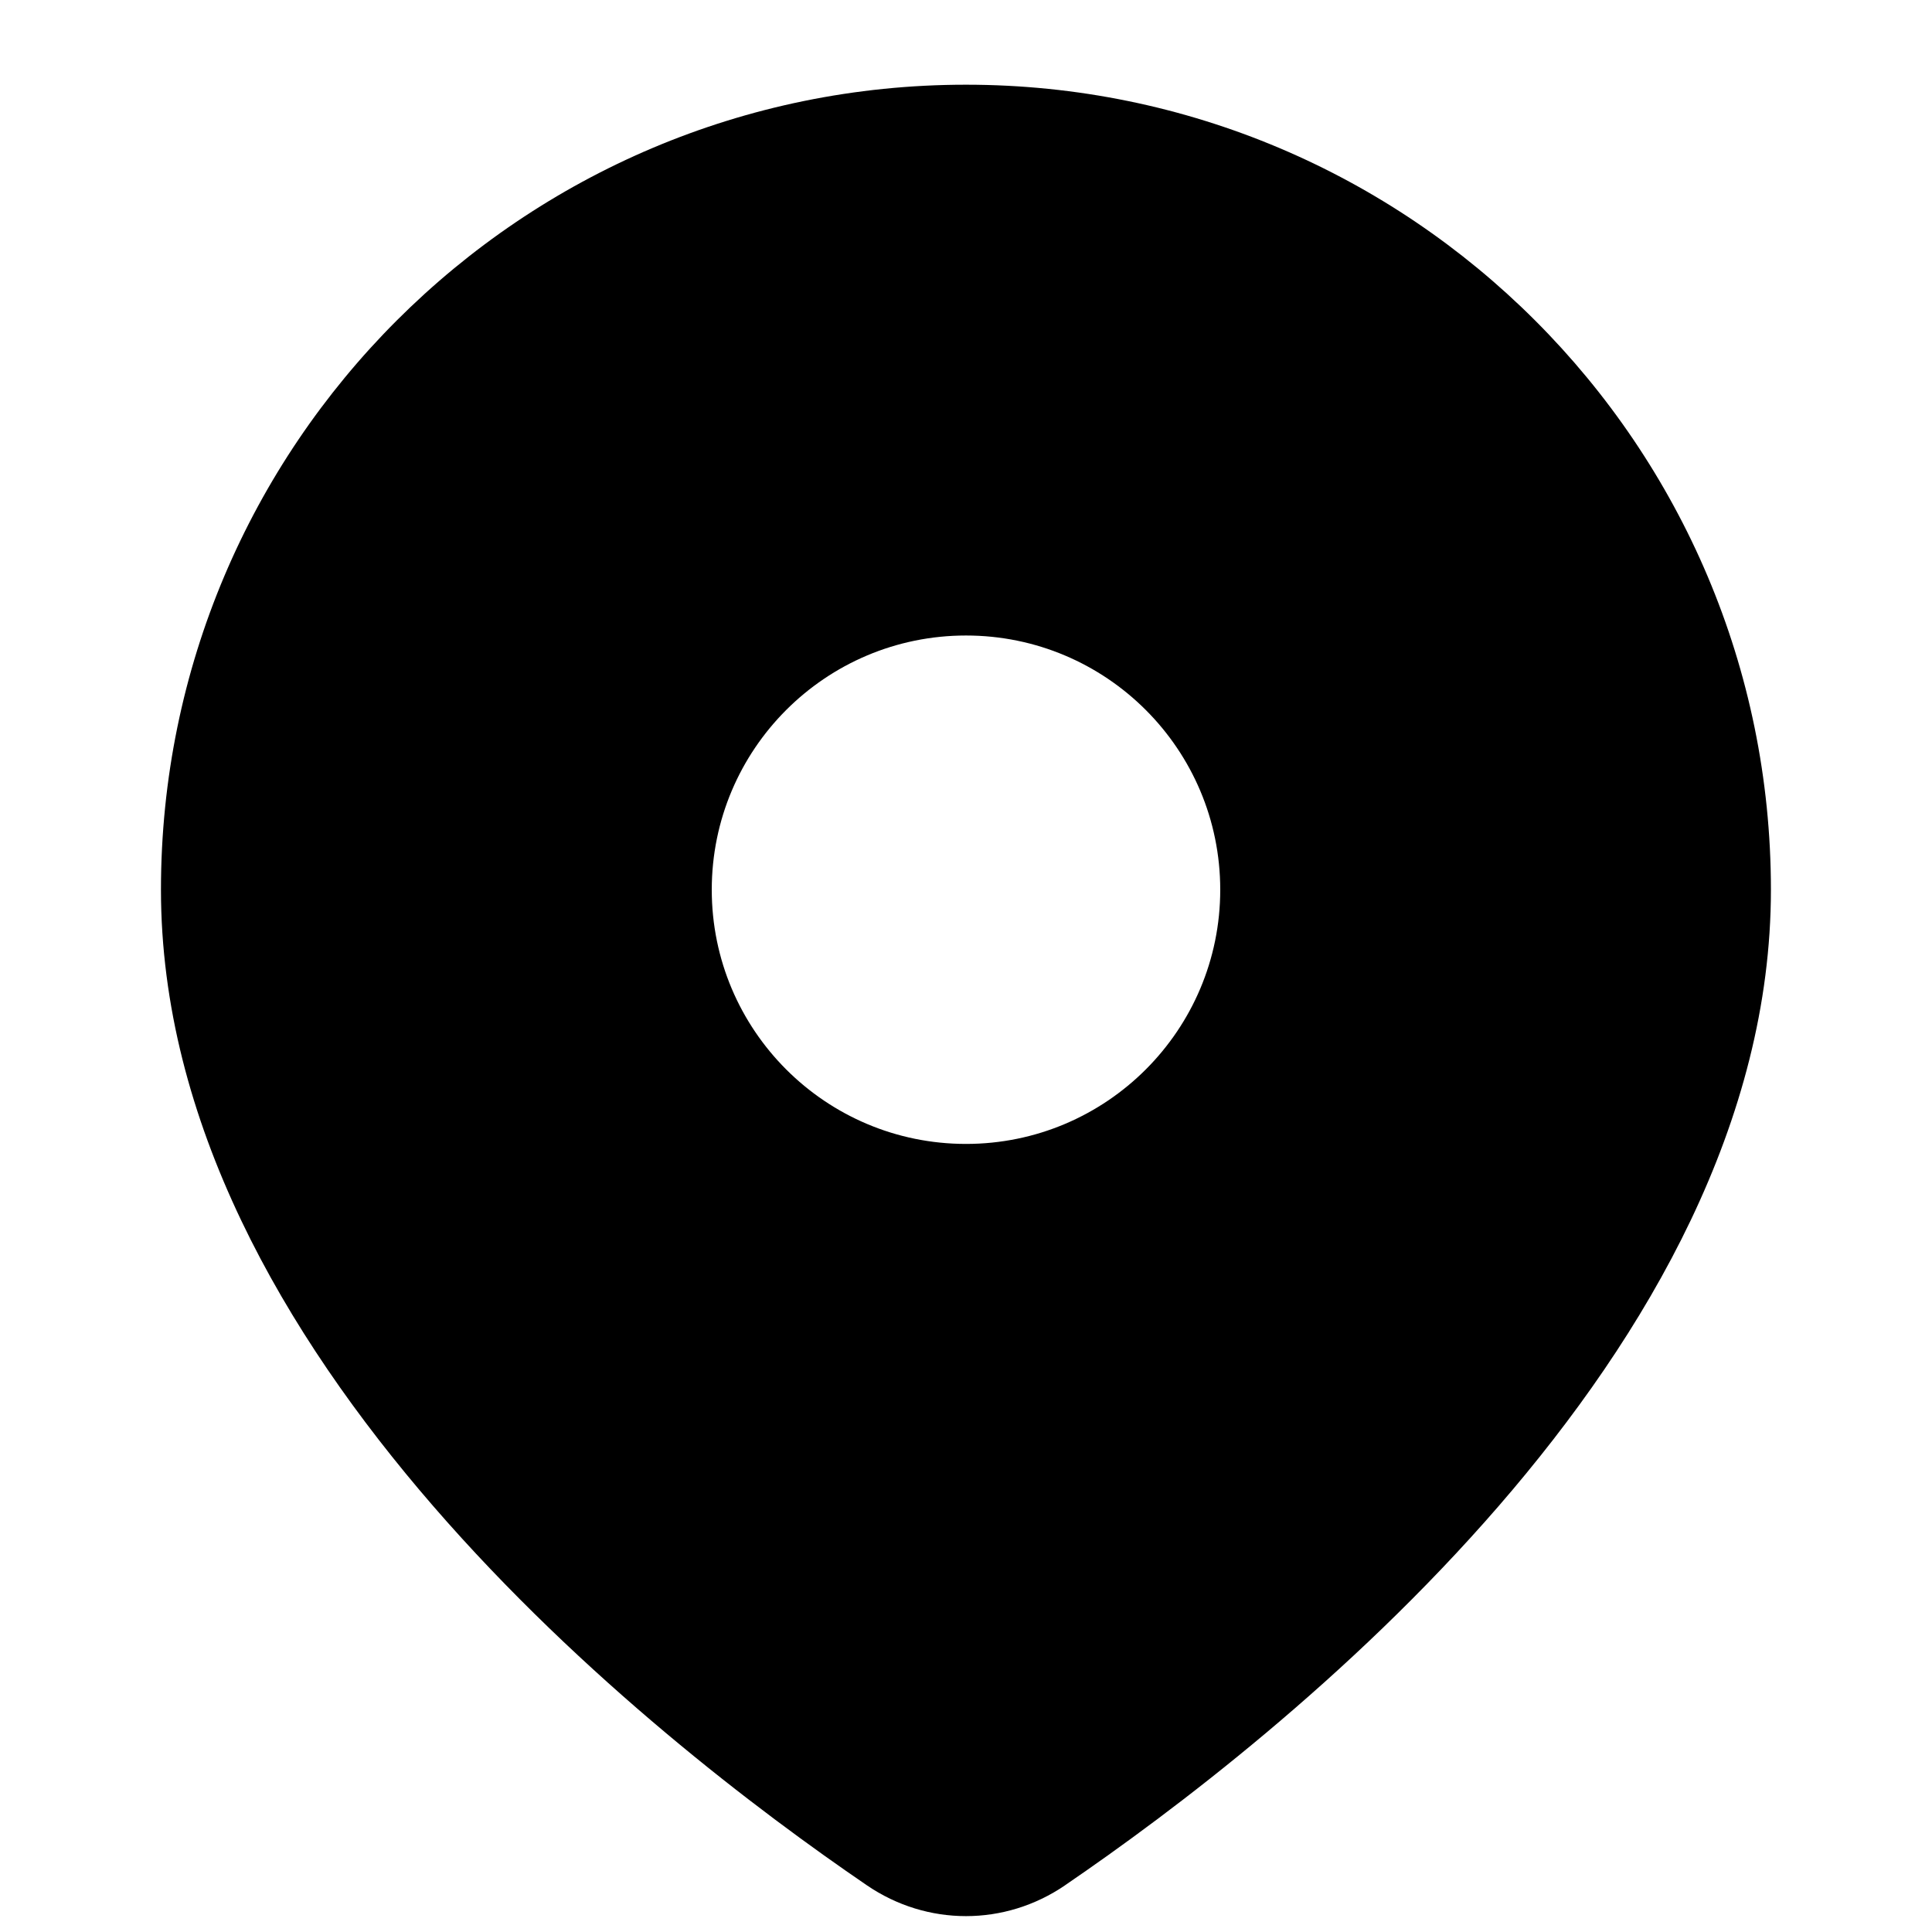 <!-- Generated by IcoMoon.io -->
<svg version="1.1" xmlns="http://www.w3.org/2000/svg" width="32" height="32" viewBox="0 0 32 32">
<title>locate</title>
<path d="M17.64 31.227c-0.996 0.68-2.285 0.68-3.281 0-3.563-2.431-11.693-8.819-11.693-16.491 0-7.364 5.97-13.333 13.333-13.333s13.333 5.97 13.333 13.333c0 7.671-8.13 14.059-11.693 16.491zM16 18.947c2.325 0 4.211-1.885 4.211-4.21s-1.885-4.211-4.211-4.211-4.211 1.885-4.211 4.211c0 2.325 1.885 4.21 4.211 4.21z"></path>
</svg>
